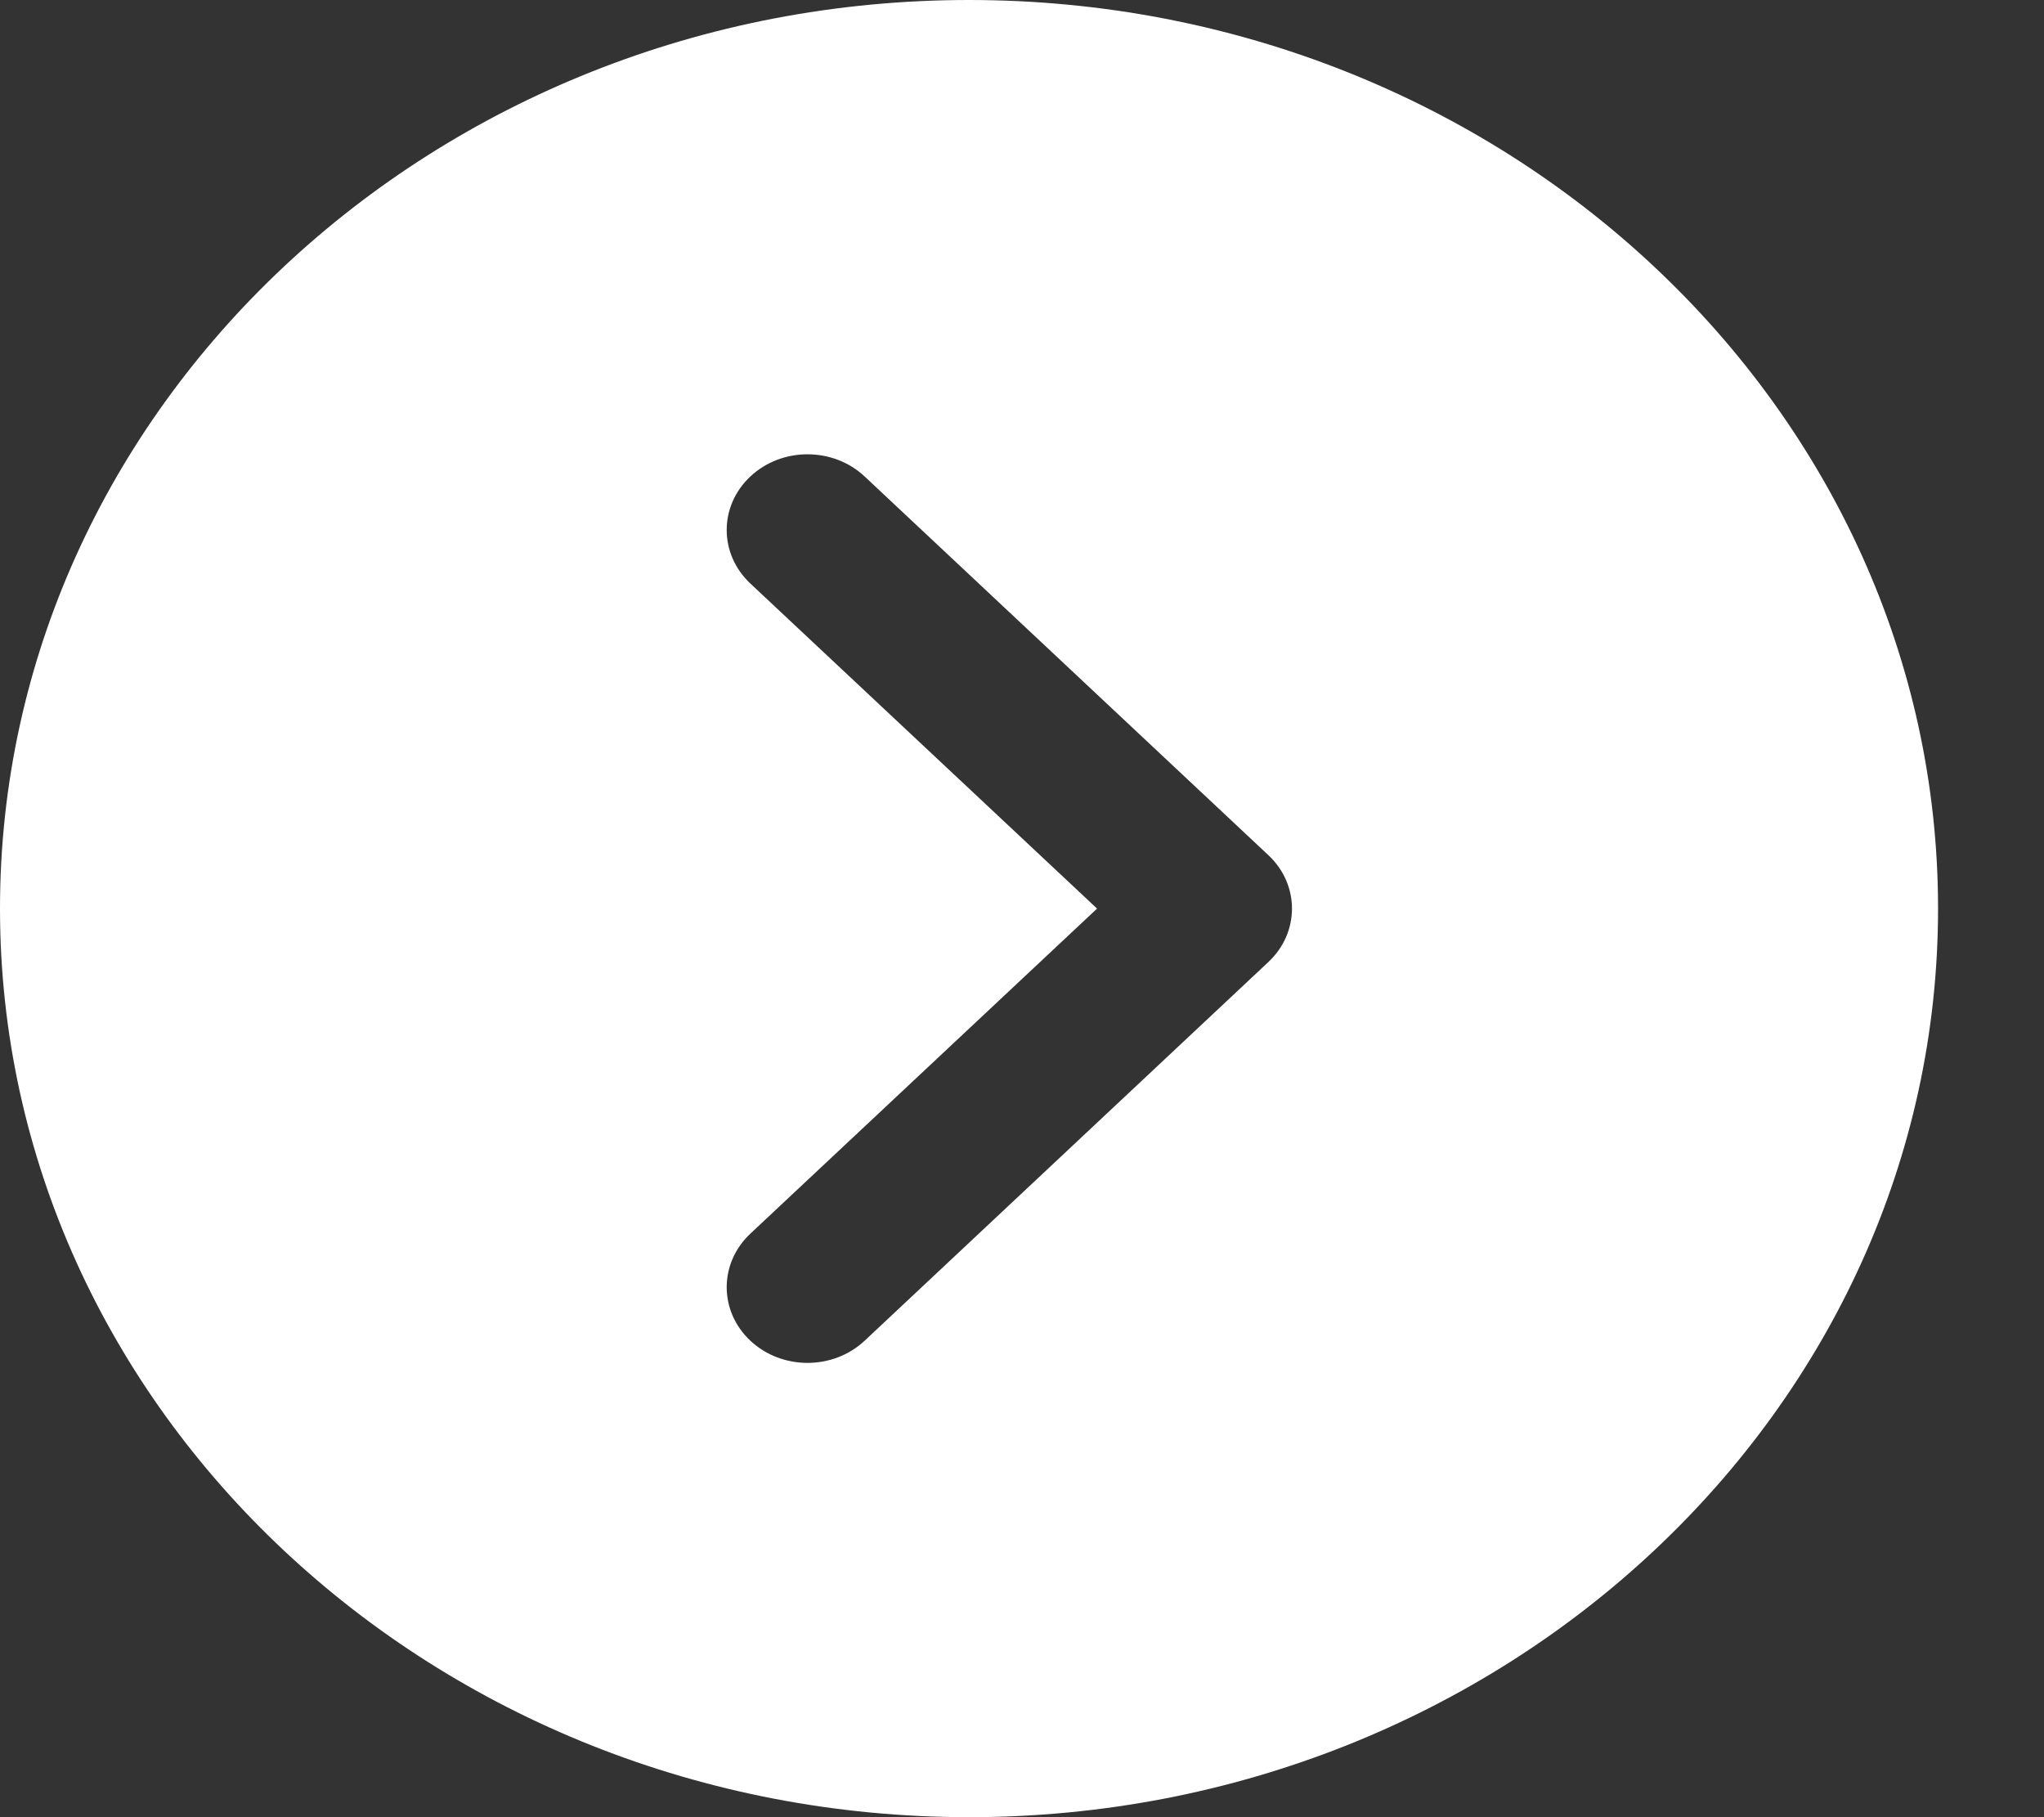 <svg width="18" height="16" viewBox="0 0 18 16" fill="none" xmlns="http://www.w3.org/2000/svg">
<rect x="0" y="0" width="18" height="16" fill="#333333" stroke="none"/>
<path d="M8.533 0C3.828 0 0 3.589 0 8C0 12.411 3.828 16 8.533 16C13.239 16 17.067 12.411 17.067 8C17.067 3.589 13.239 0 8.533 0ZM11.169 8.471L7.614 11.805C7.475 11.935 7.293 12 7.111 12C6.929 12 6.747 11.935 6.608 11.805C6.33 11.544 6.33 11.123 6.608 10.862L9.661 8L6.608 5.138C6.33 4.877 6.33 4.456 6.608 4.195C6.886 3.935 7.336 3.935 7.614 4.195L11.169 7.529C11.447 7.789 11.447 8.211 11.169 8.471Z" fill="white"/>
</svg>
